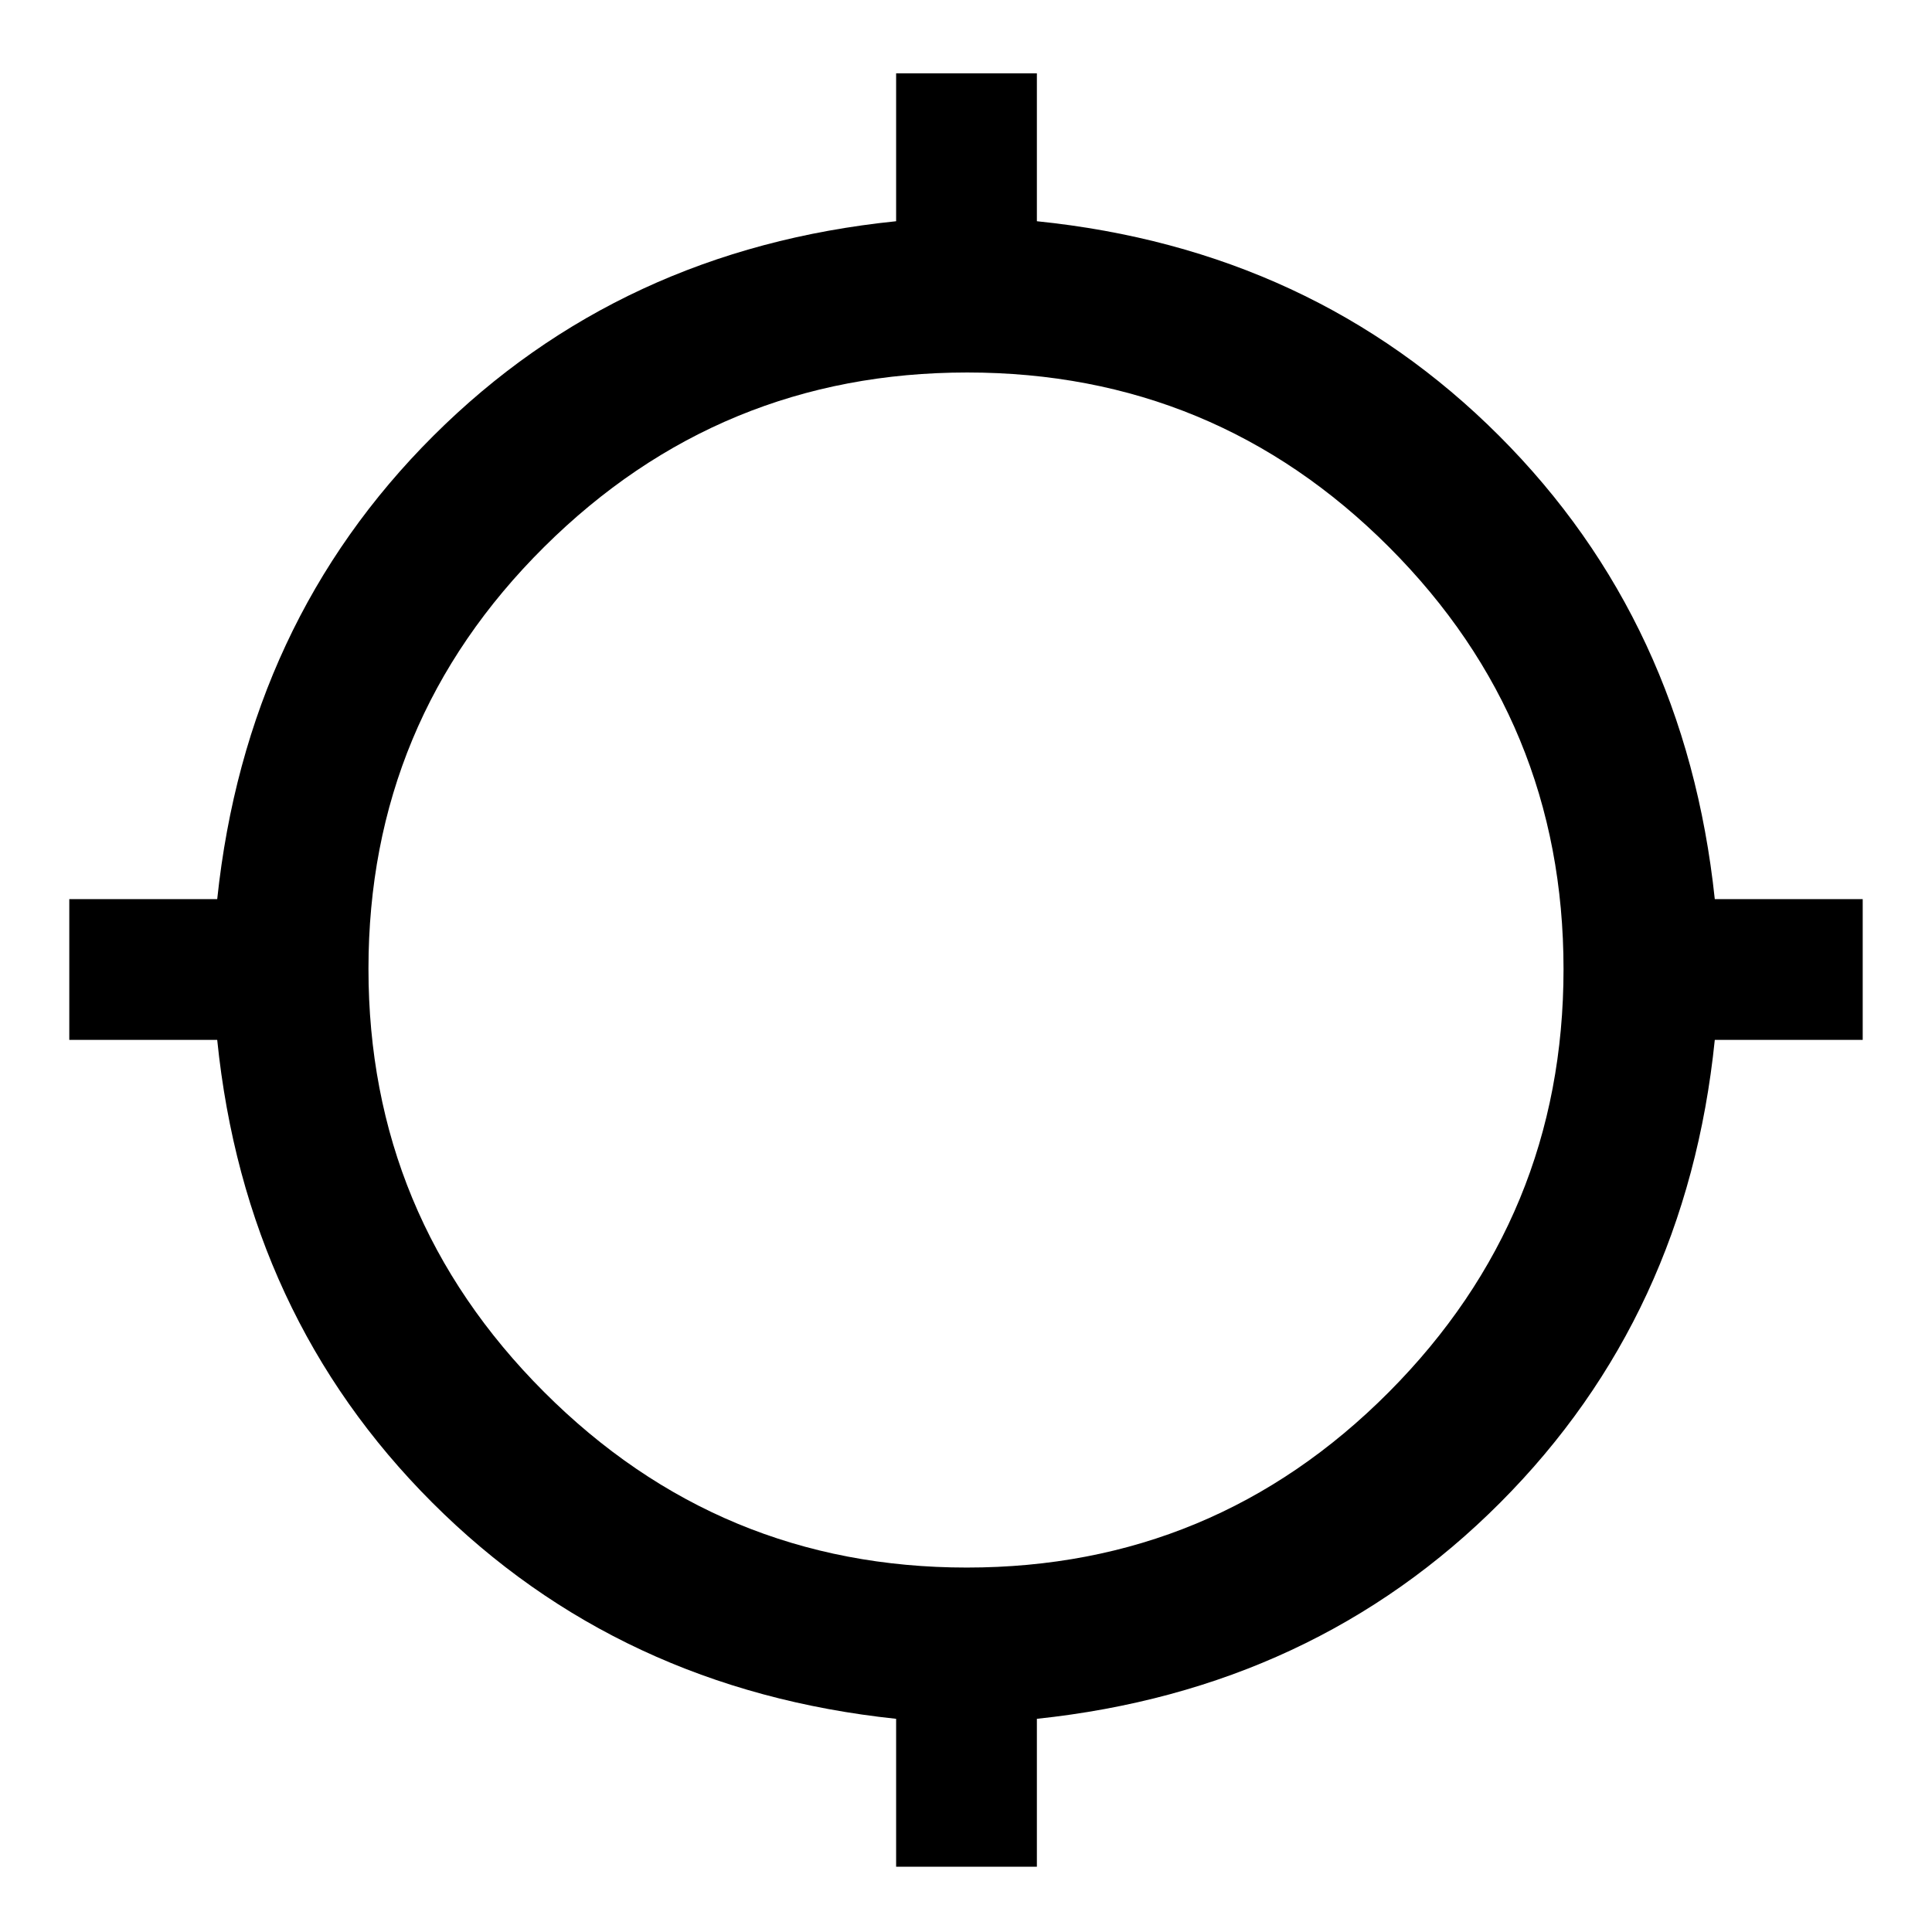 <svg xmlns="http://www.w3.org/2000/svg" height="48" viewBox="0 -960 960 960" width="48"><path d="M445.28-32.43v-73.5Q307.65-120.5 214.79-213.36q-92.86-92.86-106.86-229.92h-73.5v-69.94h73.5q14.57-137.63 107.43-230.24 92.86-92.61 229.92-106.61v-73.5h69.94v73.5q137.06 14 229.67 106.61 92.61 92.61 107.18 230.24h73.5v69.94h-73.5q-14 137.06-106.61 229.92-92.61 92.86-230.24 107.43v73.5h-69.94Zm35.15-148.66q122.92 0 209.7-87.2 86.78-87.21 86.78-210.14 0-122.92-86.68-209.7-86.68-86.78-209.61-86.78-122.92 0-210.23 86.68-87.3 86.68-87.3 209.61 0 122.92 87.2 210.23 87.21 87.3 210.14 87.3Z"/></svg>